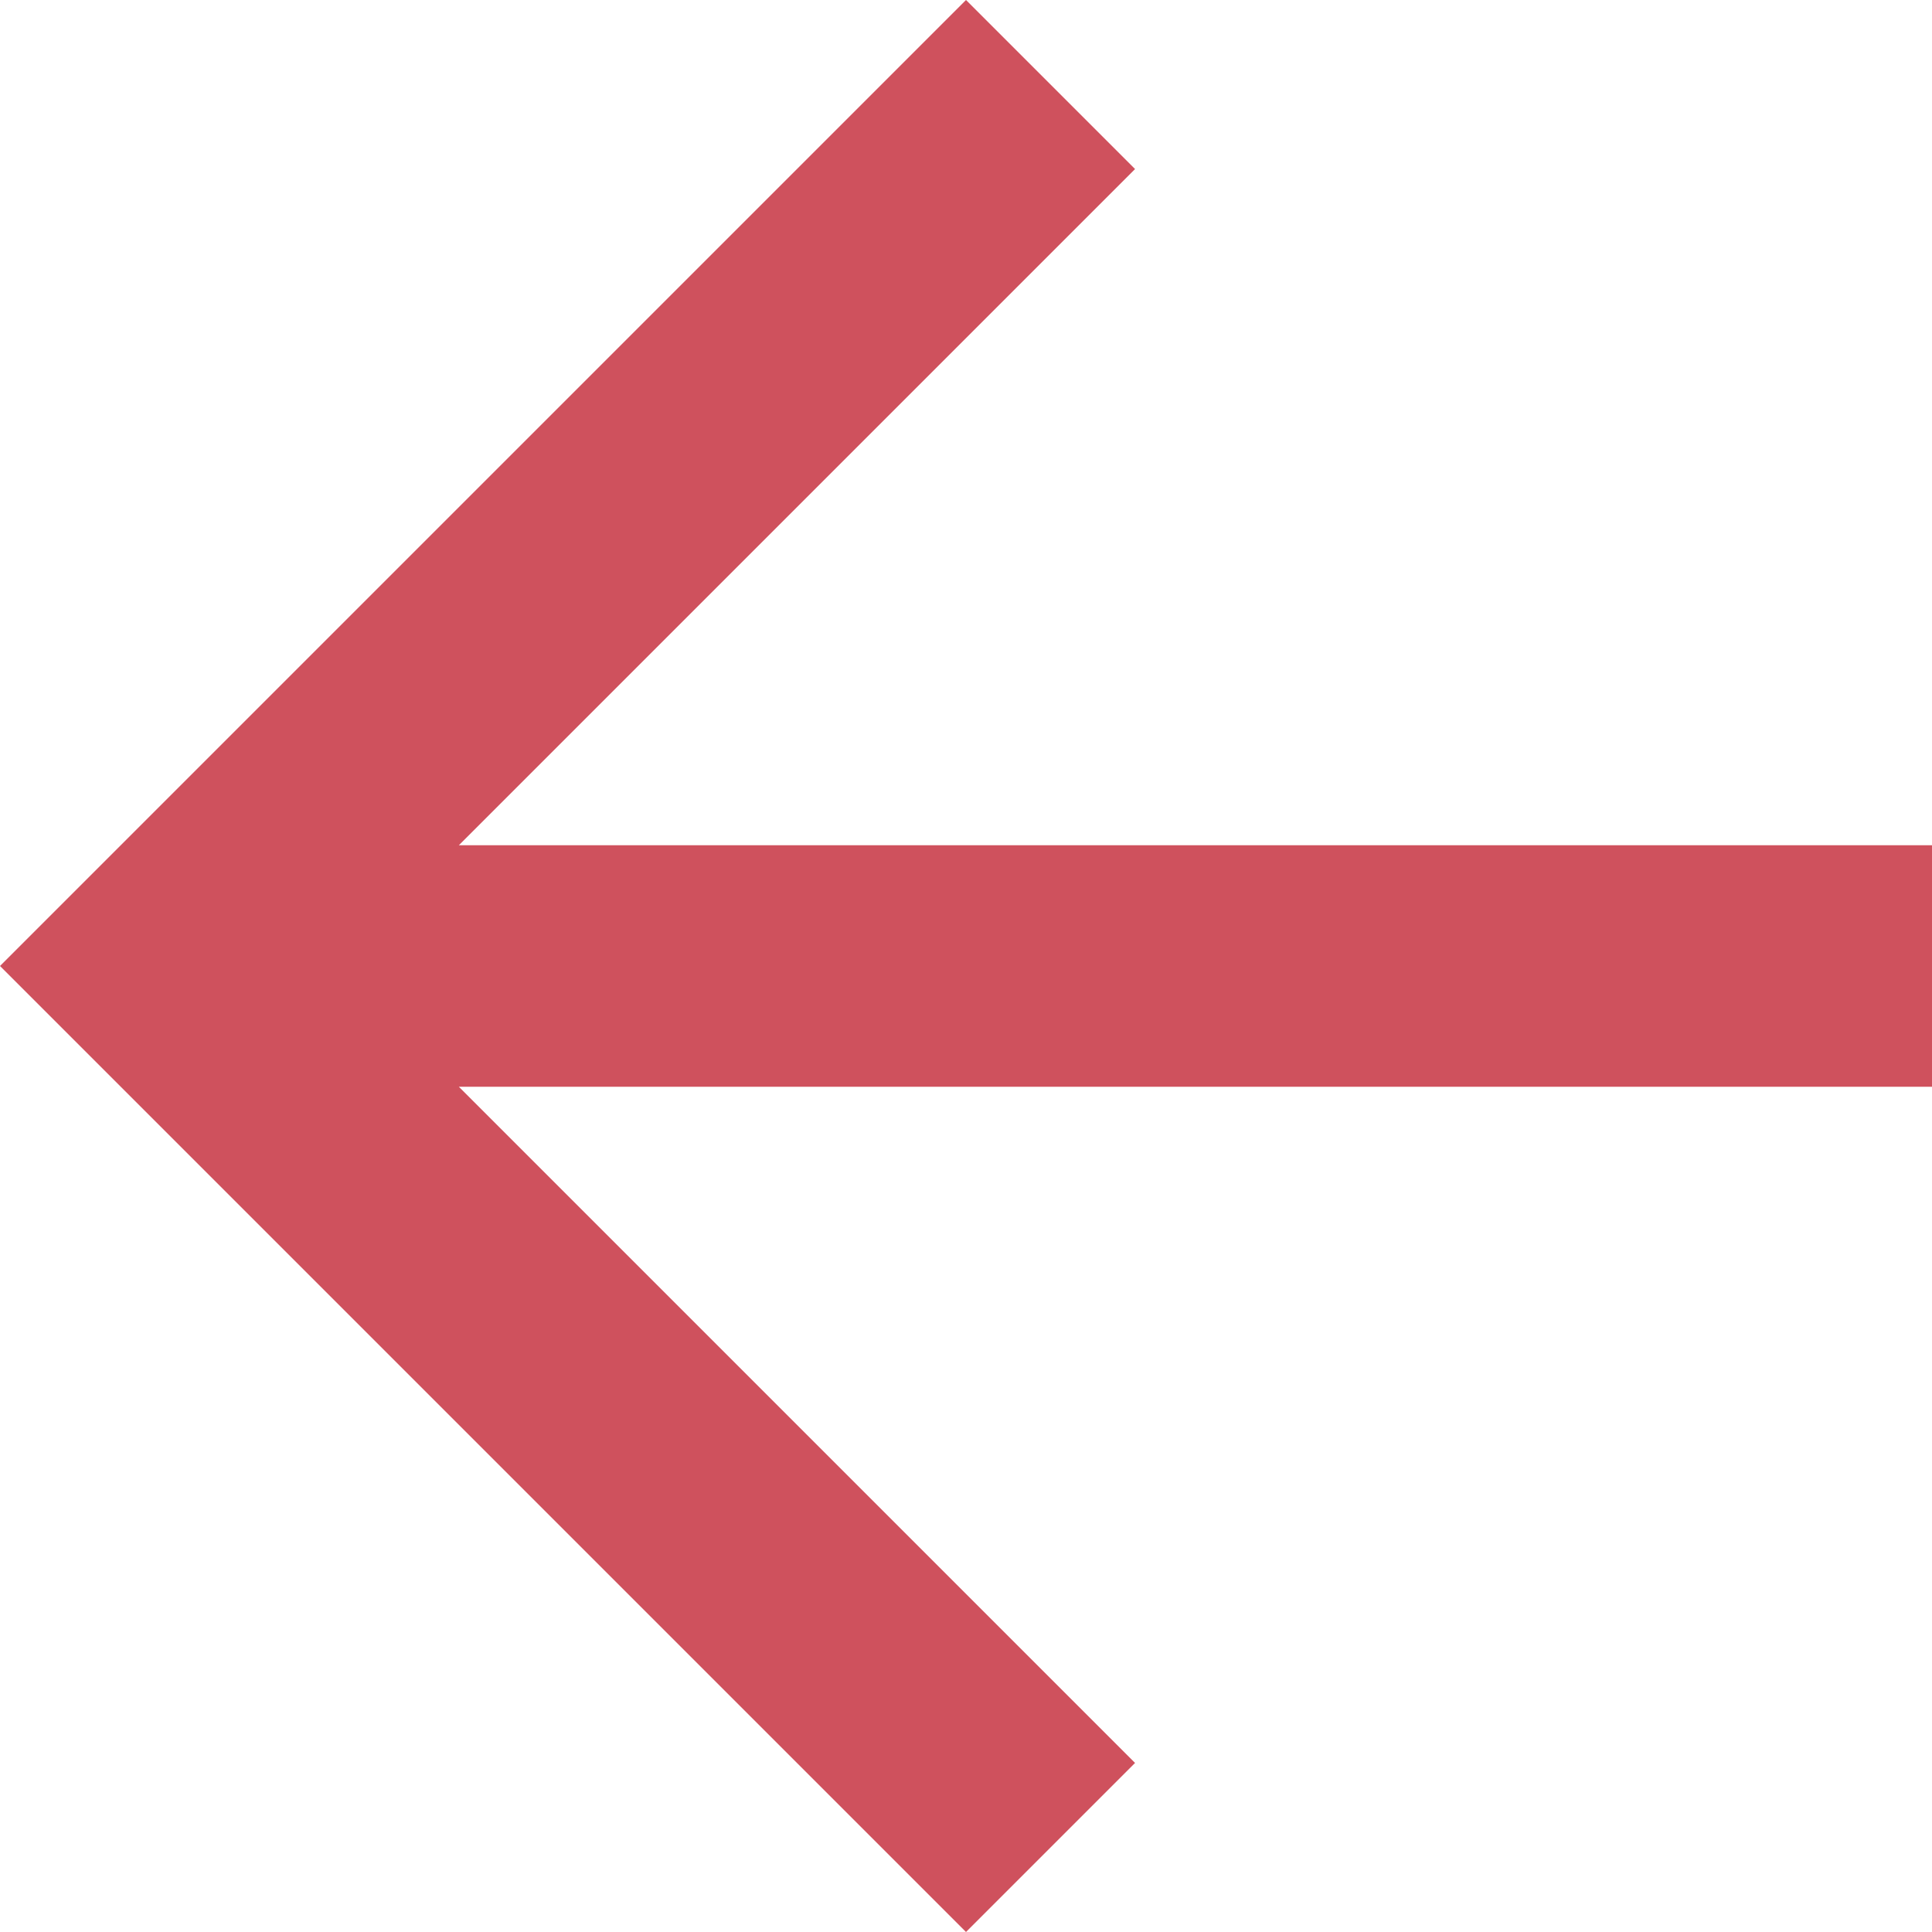 <svg width="16" height="16" viewBox="0 0 16 16" xmlns="http://www.w3.org/2000/svg"><title>4E653AC9-D4E6-4567-8578-C81EB2852016</title><path d="M16 7H3.8l5.6-5.6L8 0 0 8l8 8 1.4-1.4L3.8 9H16" fill="#CF515D" fill-rule="evenodd"/></svg>